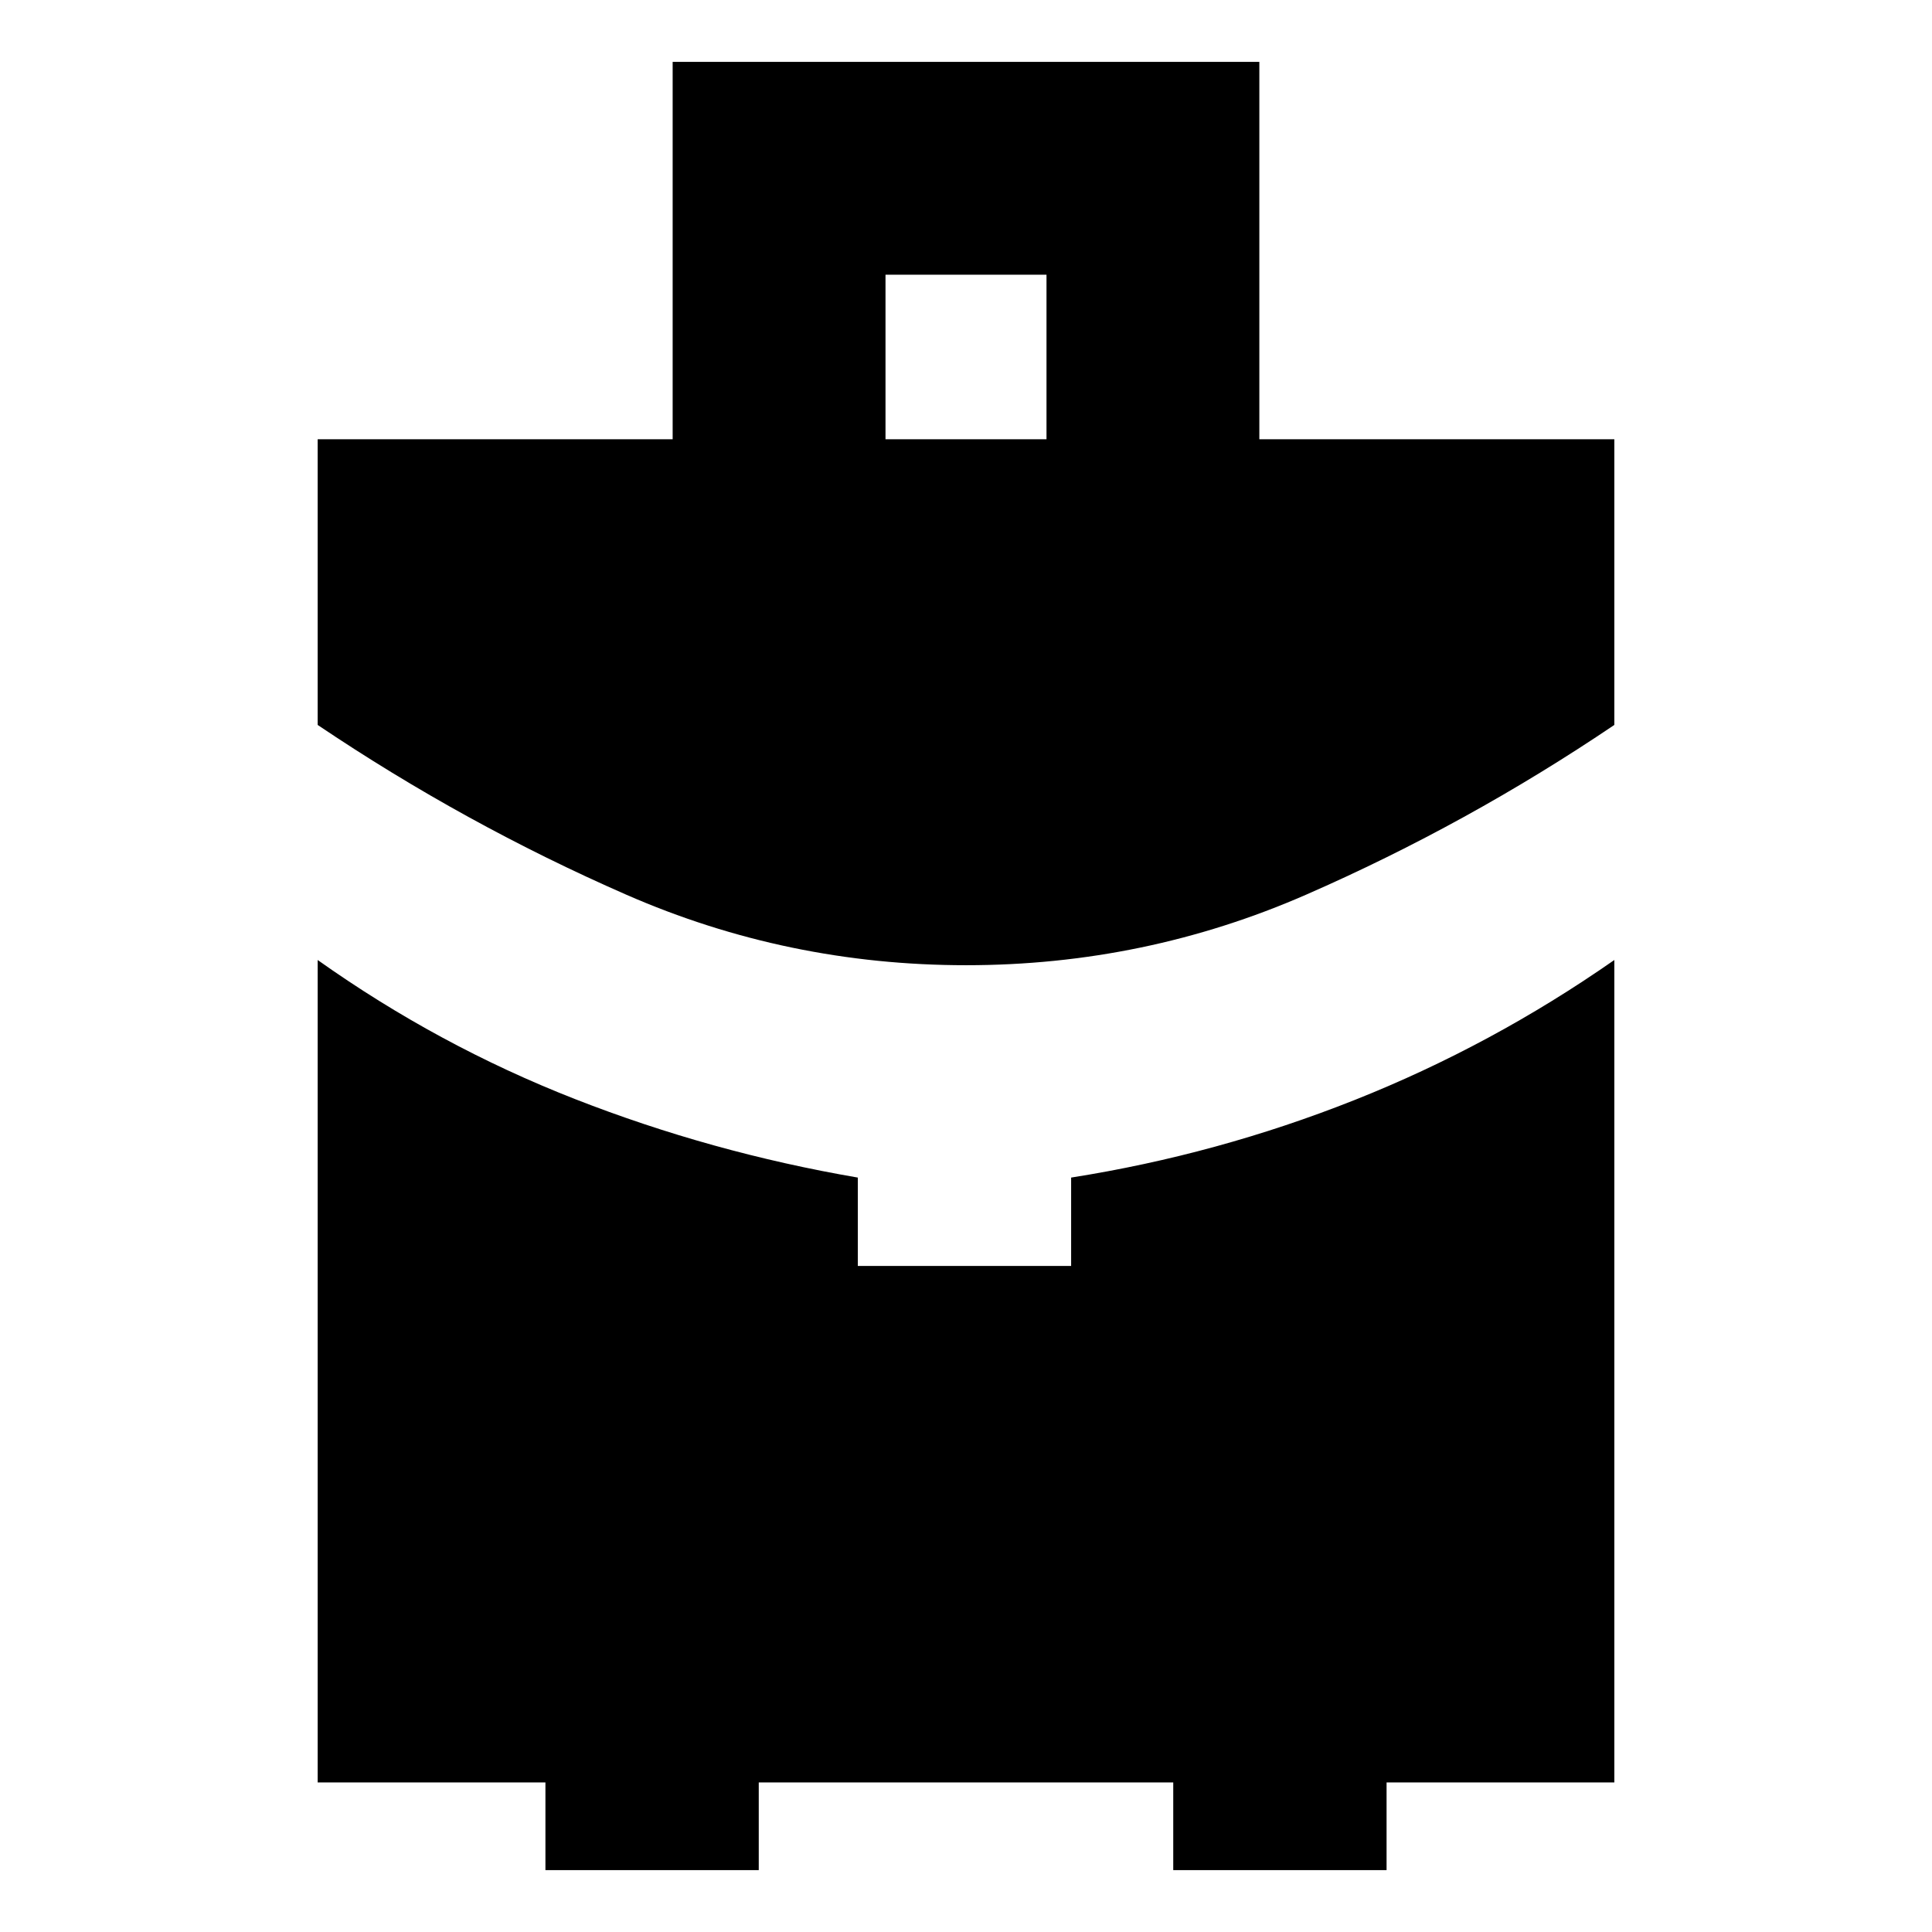 <svg xmlns="http://www.w3.org/2000/svg" height="24" viewBox="0 -960 960 960" width="24"><path d="M440-741.739h80V-823.5h-80v81.761Zm40.055 261.348q-88.772 0-168.892-35.055-80.12-35.054-153.315-84.337v-141.956h176.391v-187.522h291.522v187.522h176.391v141.956q-72.956 49.283-153.14 84.337-80.184 35.055-168.957 35.055ZM271.022-30.739v-43.587H157.848v-408.652q59.956 42.521 127.815 69.076 67.859 26.554 140.576 39.032v43.913h106v-43.913q72.718-11.478 140.837-38.532 68.12-27.055 129.076-69.576v408.652H688.978v43.587h-106v-43.587H377.022v43.587h-106Z"/></svg>
